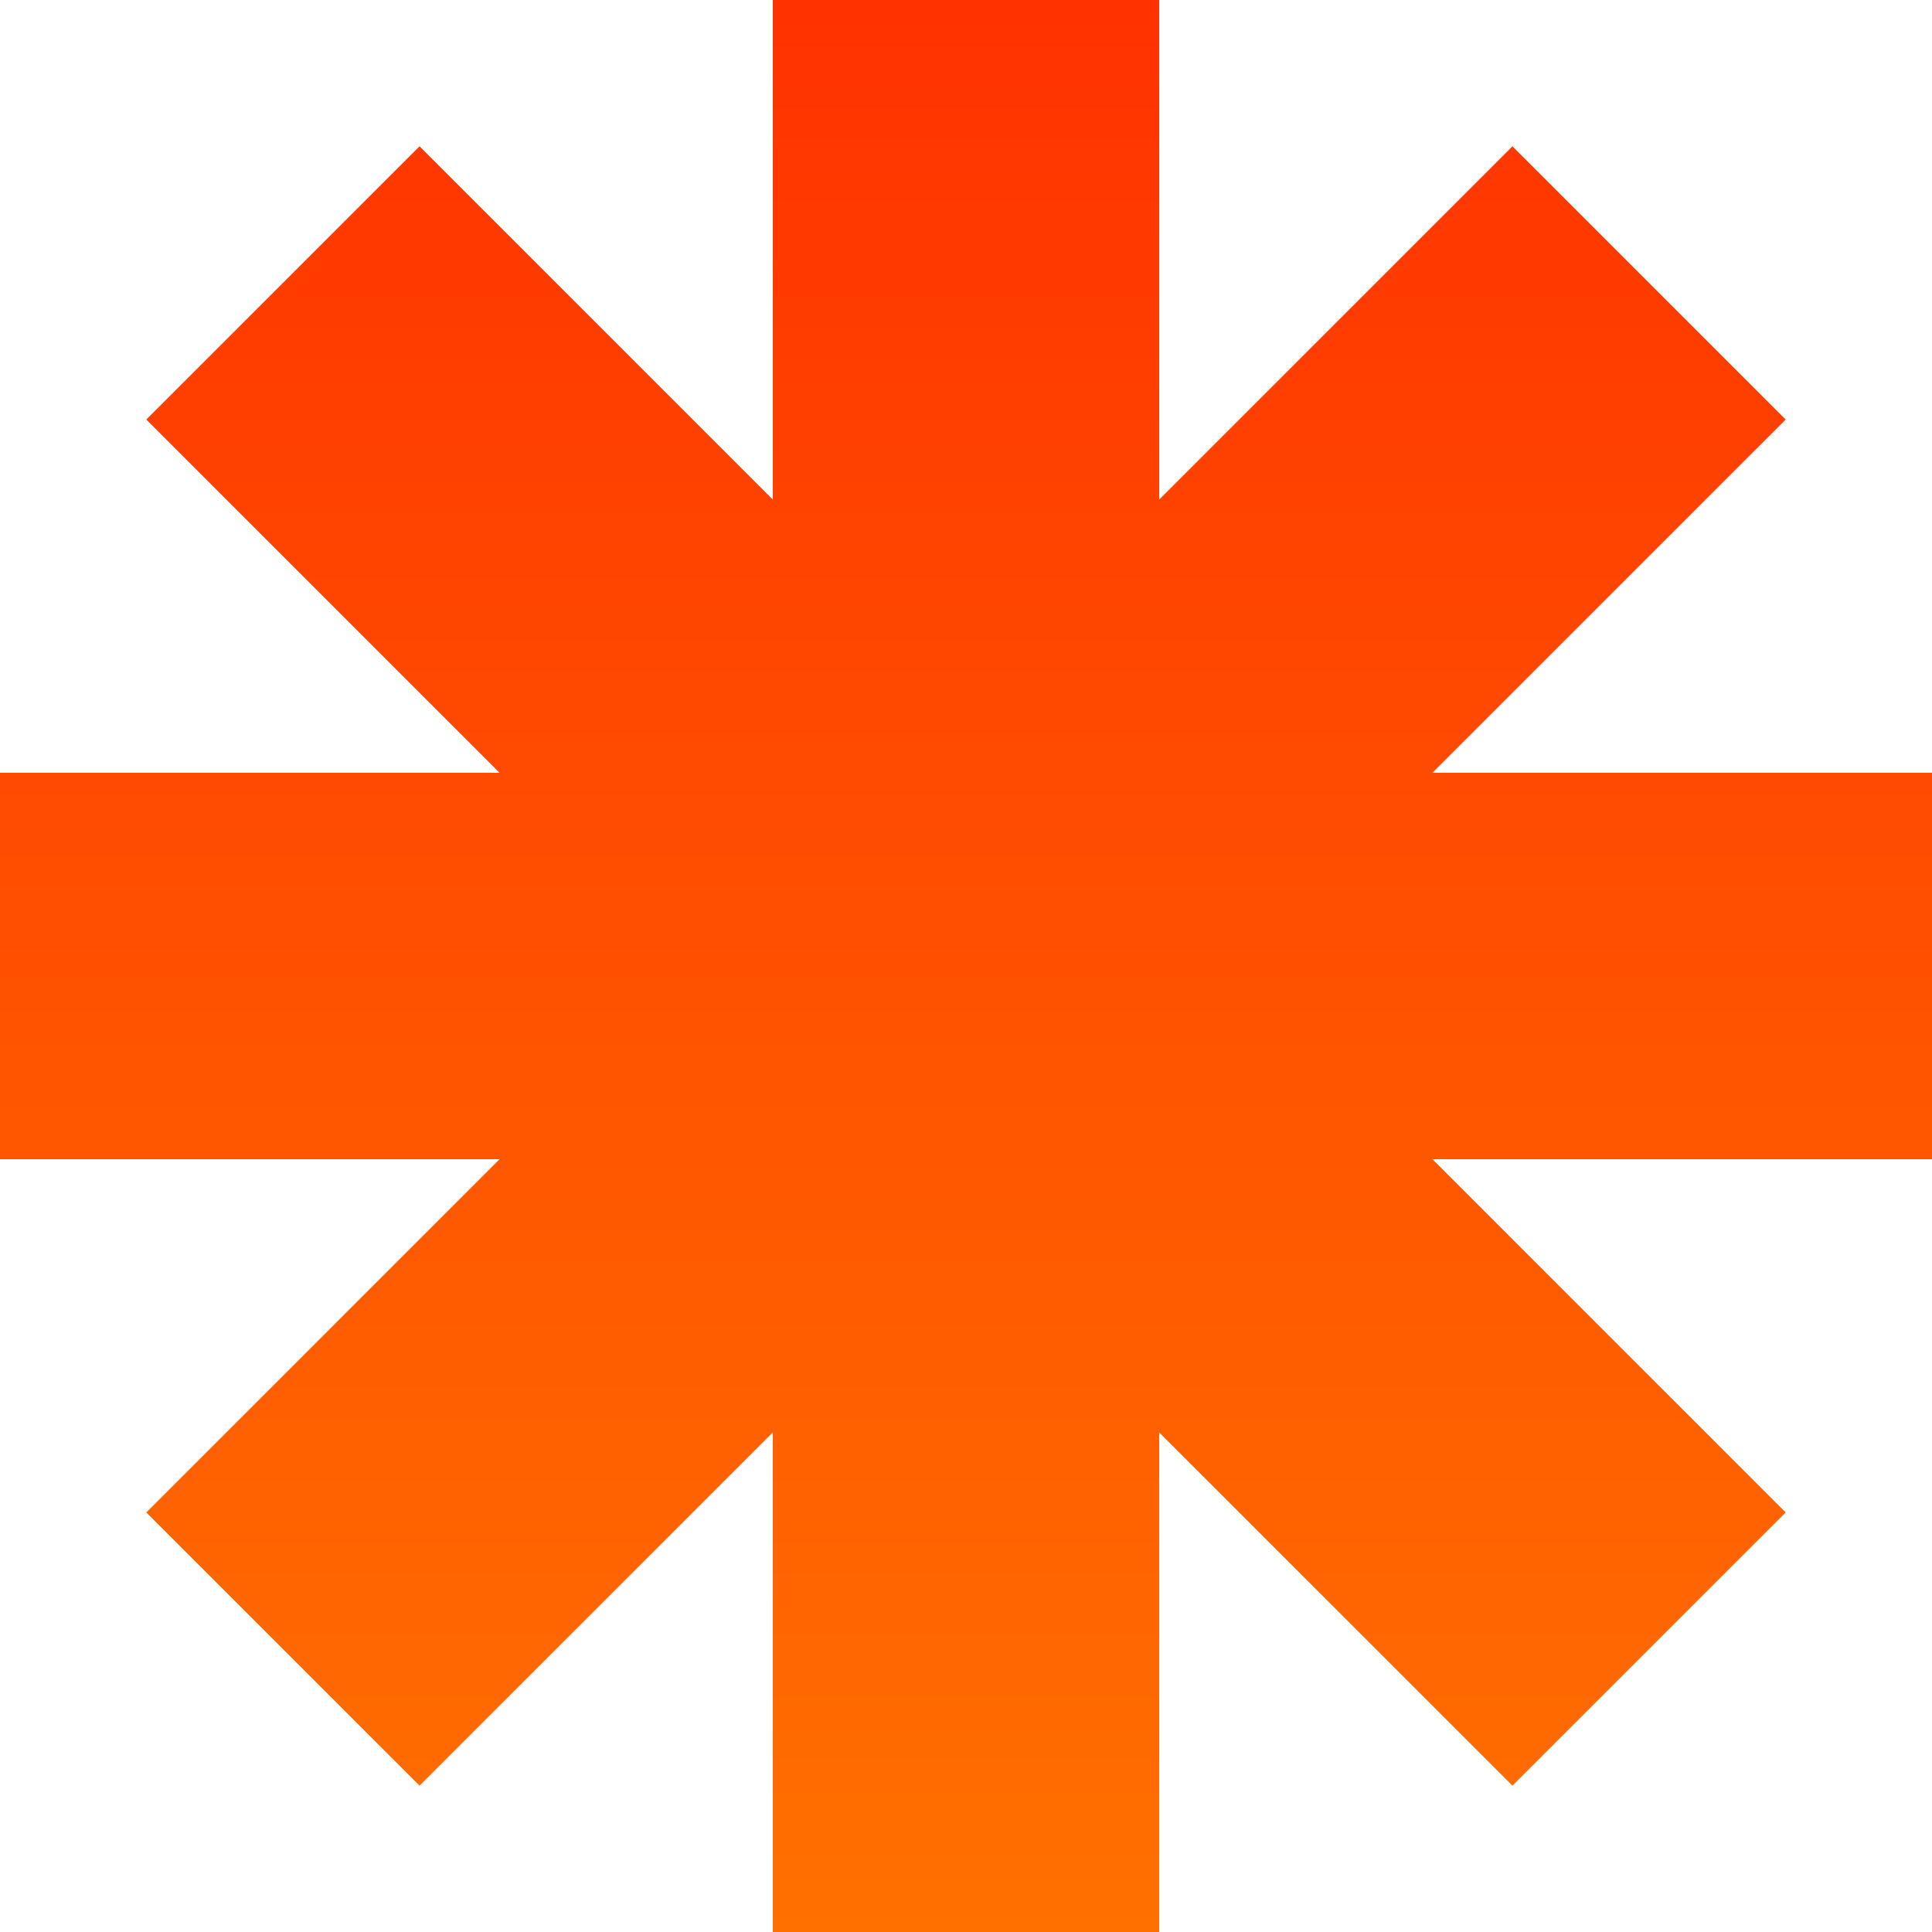 <?xml version="1.0" encoding="utf-8"?>
<svg width="100%" height="100%" viewBox="0 0 200 200" fill="none" xmlns="http://www.w3.org/2000/svg">
  <g clip-path="url(#clip0_104_44)">
    <path fill-rule="evenodd" clip-rule="evenodd" d="M120 0H80V51.716L43.431 15.147L15.147 43.431L51.716 80H0V120H51.716L15.147 156.568L43.431 184.853L80 148.284V200H120V148.284L156.569 184.853L184.853 156.569L148.284 120H200V80H148.284L184.853 43.431L156.569 15.147L120 51.716V0Z" fill="url(#paint0_linear_104_44)"/>
  </g>
  <defs>
    <linearGradient id="paint0_linear_104_44" x1="100" y1="0" x2="100" y2="200" gradientUnits="userSpaceOnUse">
      <stop stop-color="#ff3200"/>
      <stop offset="1" stop-color="#ff7000"/>
    </linearGradient>
    <clipPath id="clip0_104_44">
      <rect width="200" height="200" fill="white"/>
    </clipPath>
  </defs>
</svg>